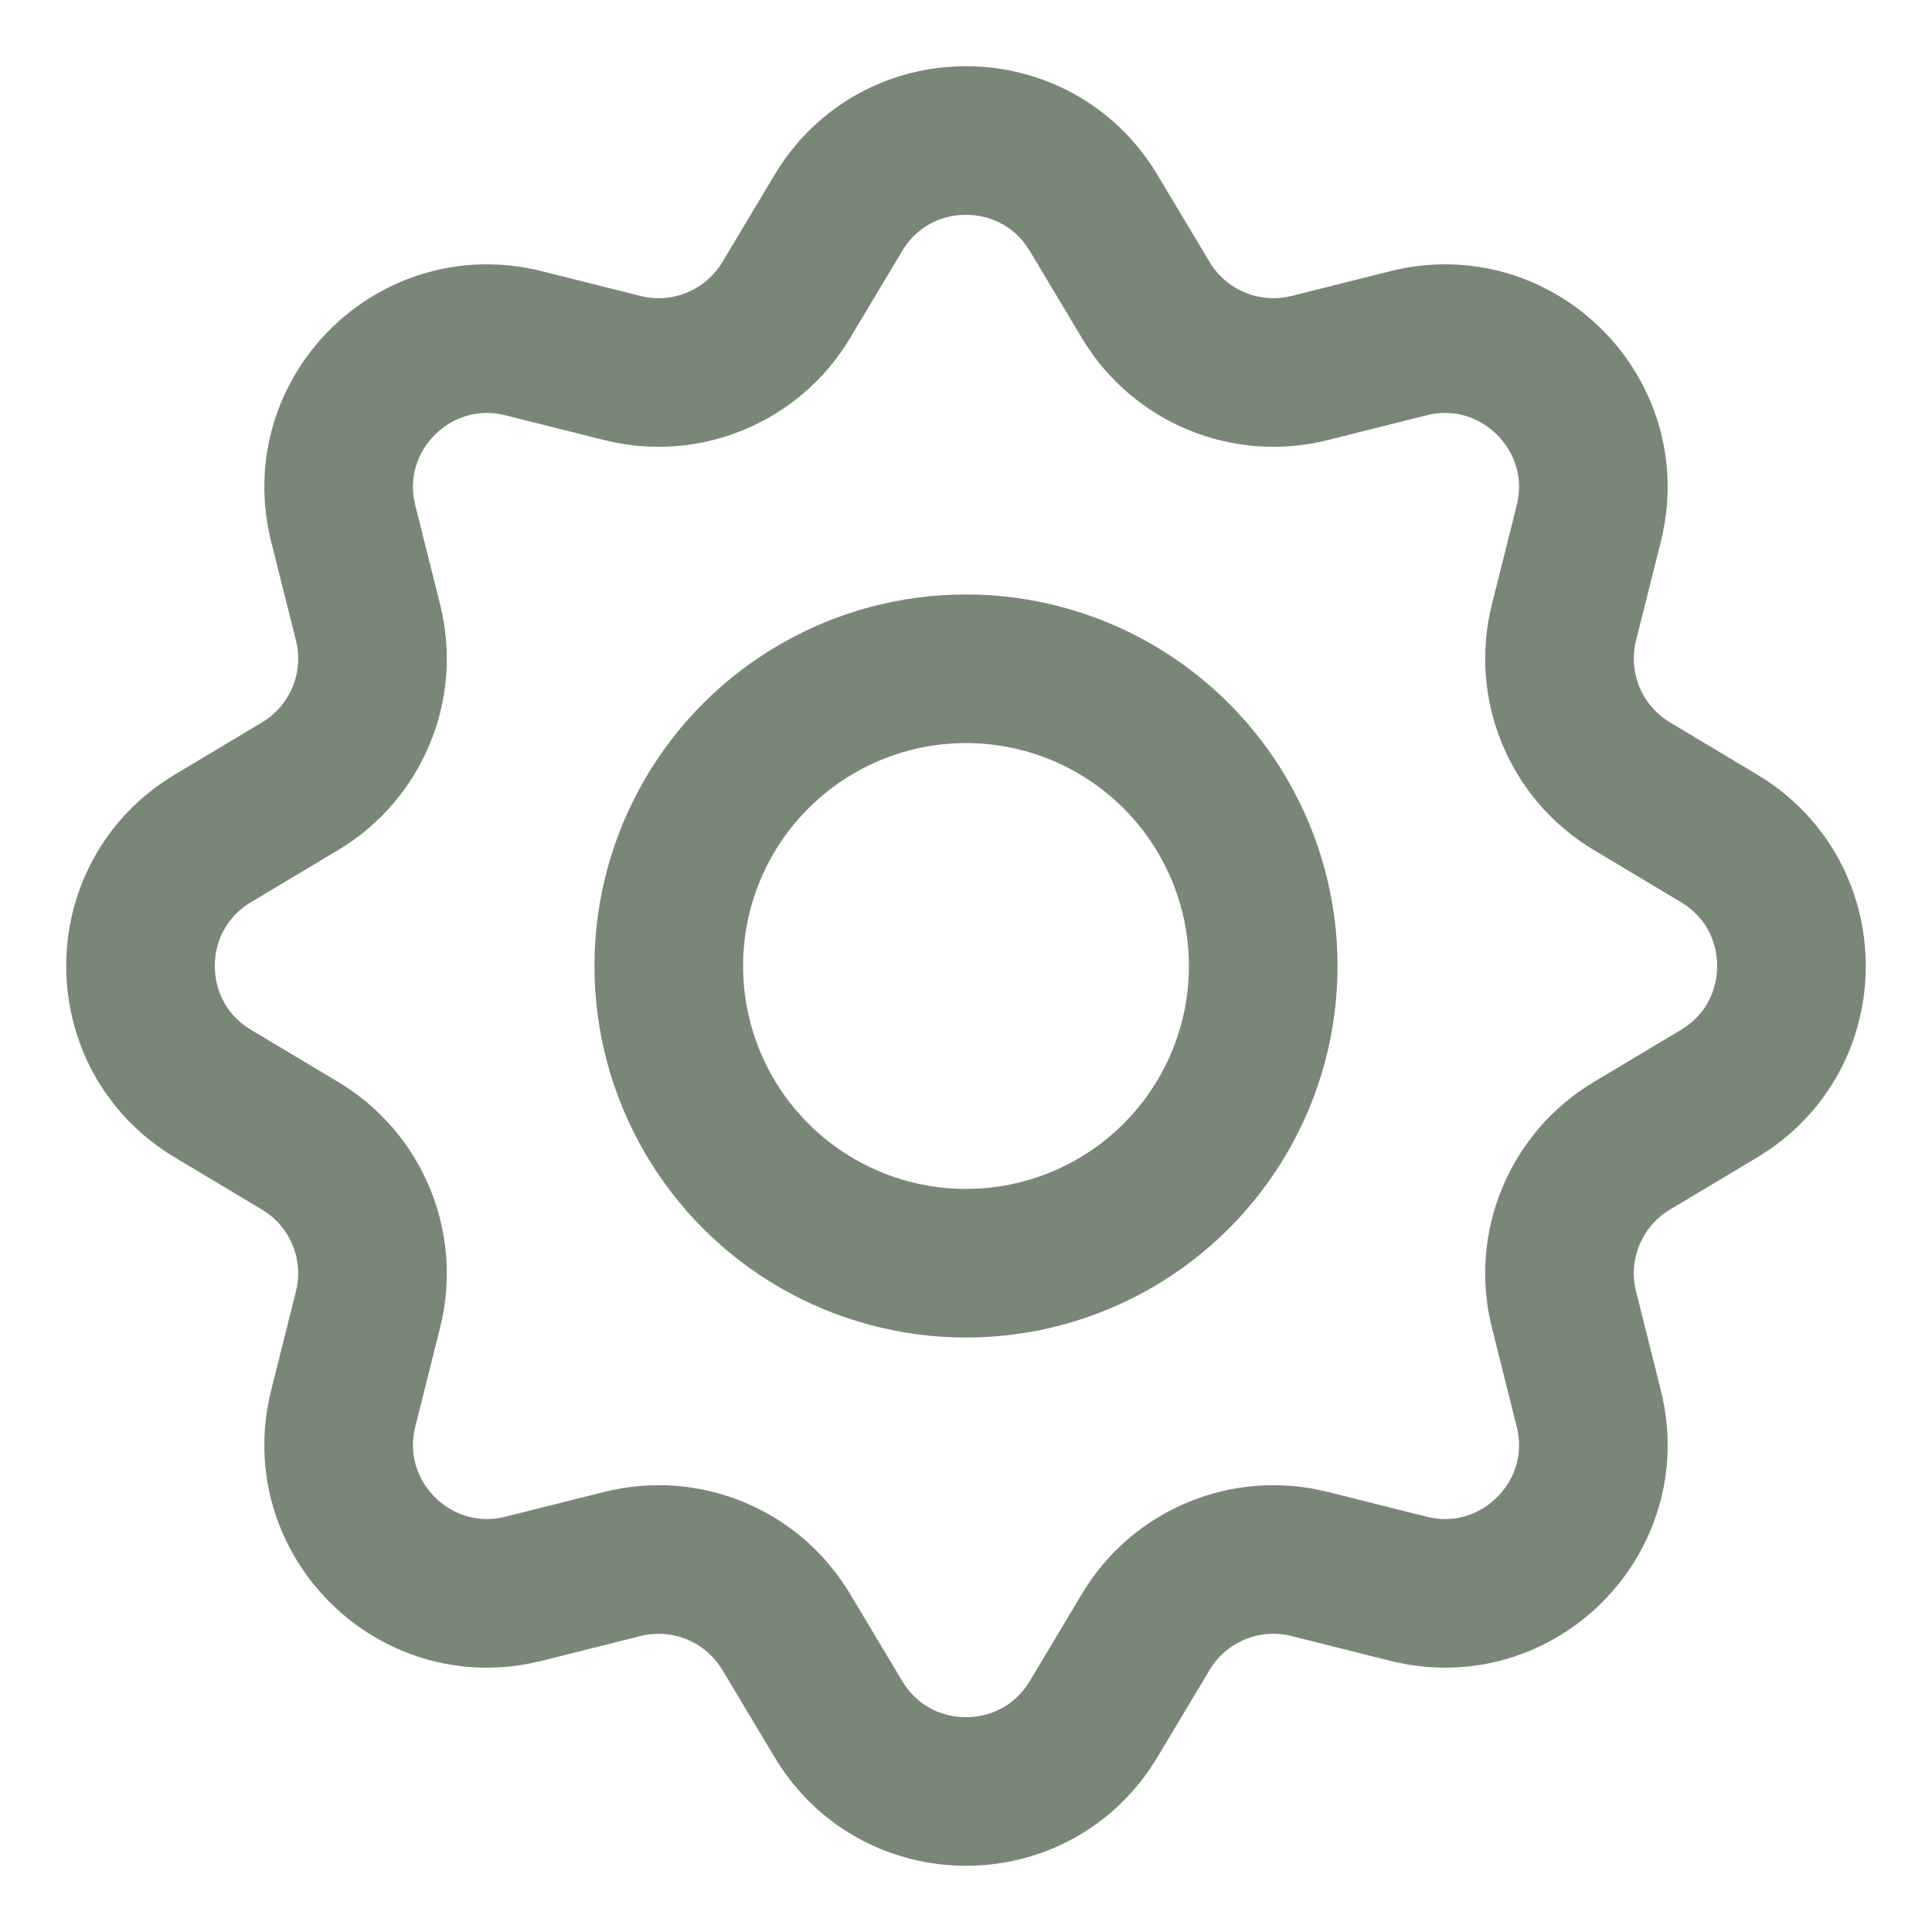 <svg width="26" height="26" viewBox="0 0 26 26" fill="none" xmlns="http://www.w3.org/2000/svg">
<circle cx="13" cy="13" r="4" stroke="#798777" stroke-width="2"/>
<path d="M11.284 2.863C12.061 1.567 13.939 1.567 14.716 2.863L15.421 4.041C15.874 4.796 16.768 5.167 17.623 4.953L18.955 4.619C20.42 4.252 21.748 5.58 21.381 7.045L21.047 8.377C20.833 9.232 21.203 10.126 21.959 10.579L23.137 11.284C24.433 12.061 24.433 13.939 23.137 14.716L21.959 15.421C21.203 15.874 20.833 16.768 21.047 17.623L21.381 18.955C21.748 20.42 20.42 21.748 18.955 21.381L17.623 21.047C16.768 20.833 15.874 21.203 15.421 21.959L14.716 23.137C13.939 24.433 12.061 24.433 11.284 23.137L10.579 21.959C10.126 21.203 9.232 20.833 8.377 21.047L7.045 21.381C5.58 21.748 4.252 20.42 4.619 18.955L4.953 17.623C5.167 16.768 4.796 15.874 4.041 15.421L2.863 14.716C1.567 13.939 1.567 12.061 2.863 11.284L4.041 10.579C4.796 10.126 5.167 9.232 4.953 8.377L4.619 7.045C4.252 5.58 5.58 4.252 7.045 4.619L8.377 4.953C9.232 5.167 10.126 4.796 10.579 4.041L11.284 2.863Z" stroke="#798777" stroke-width="2"/>
</svg>
